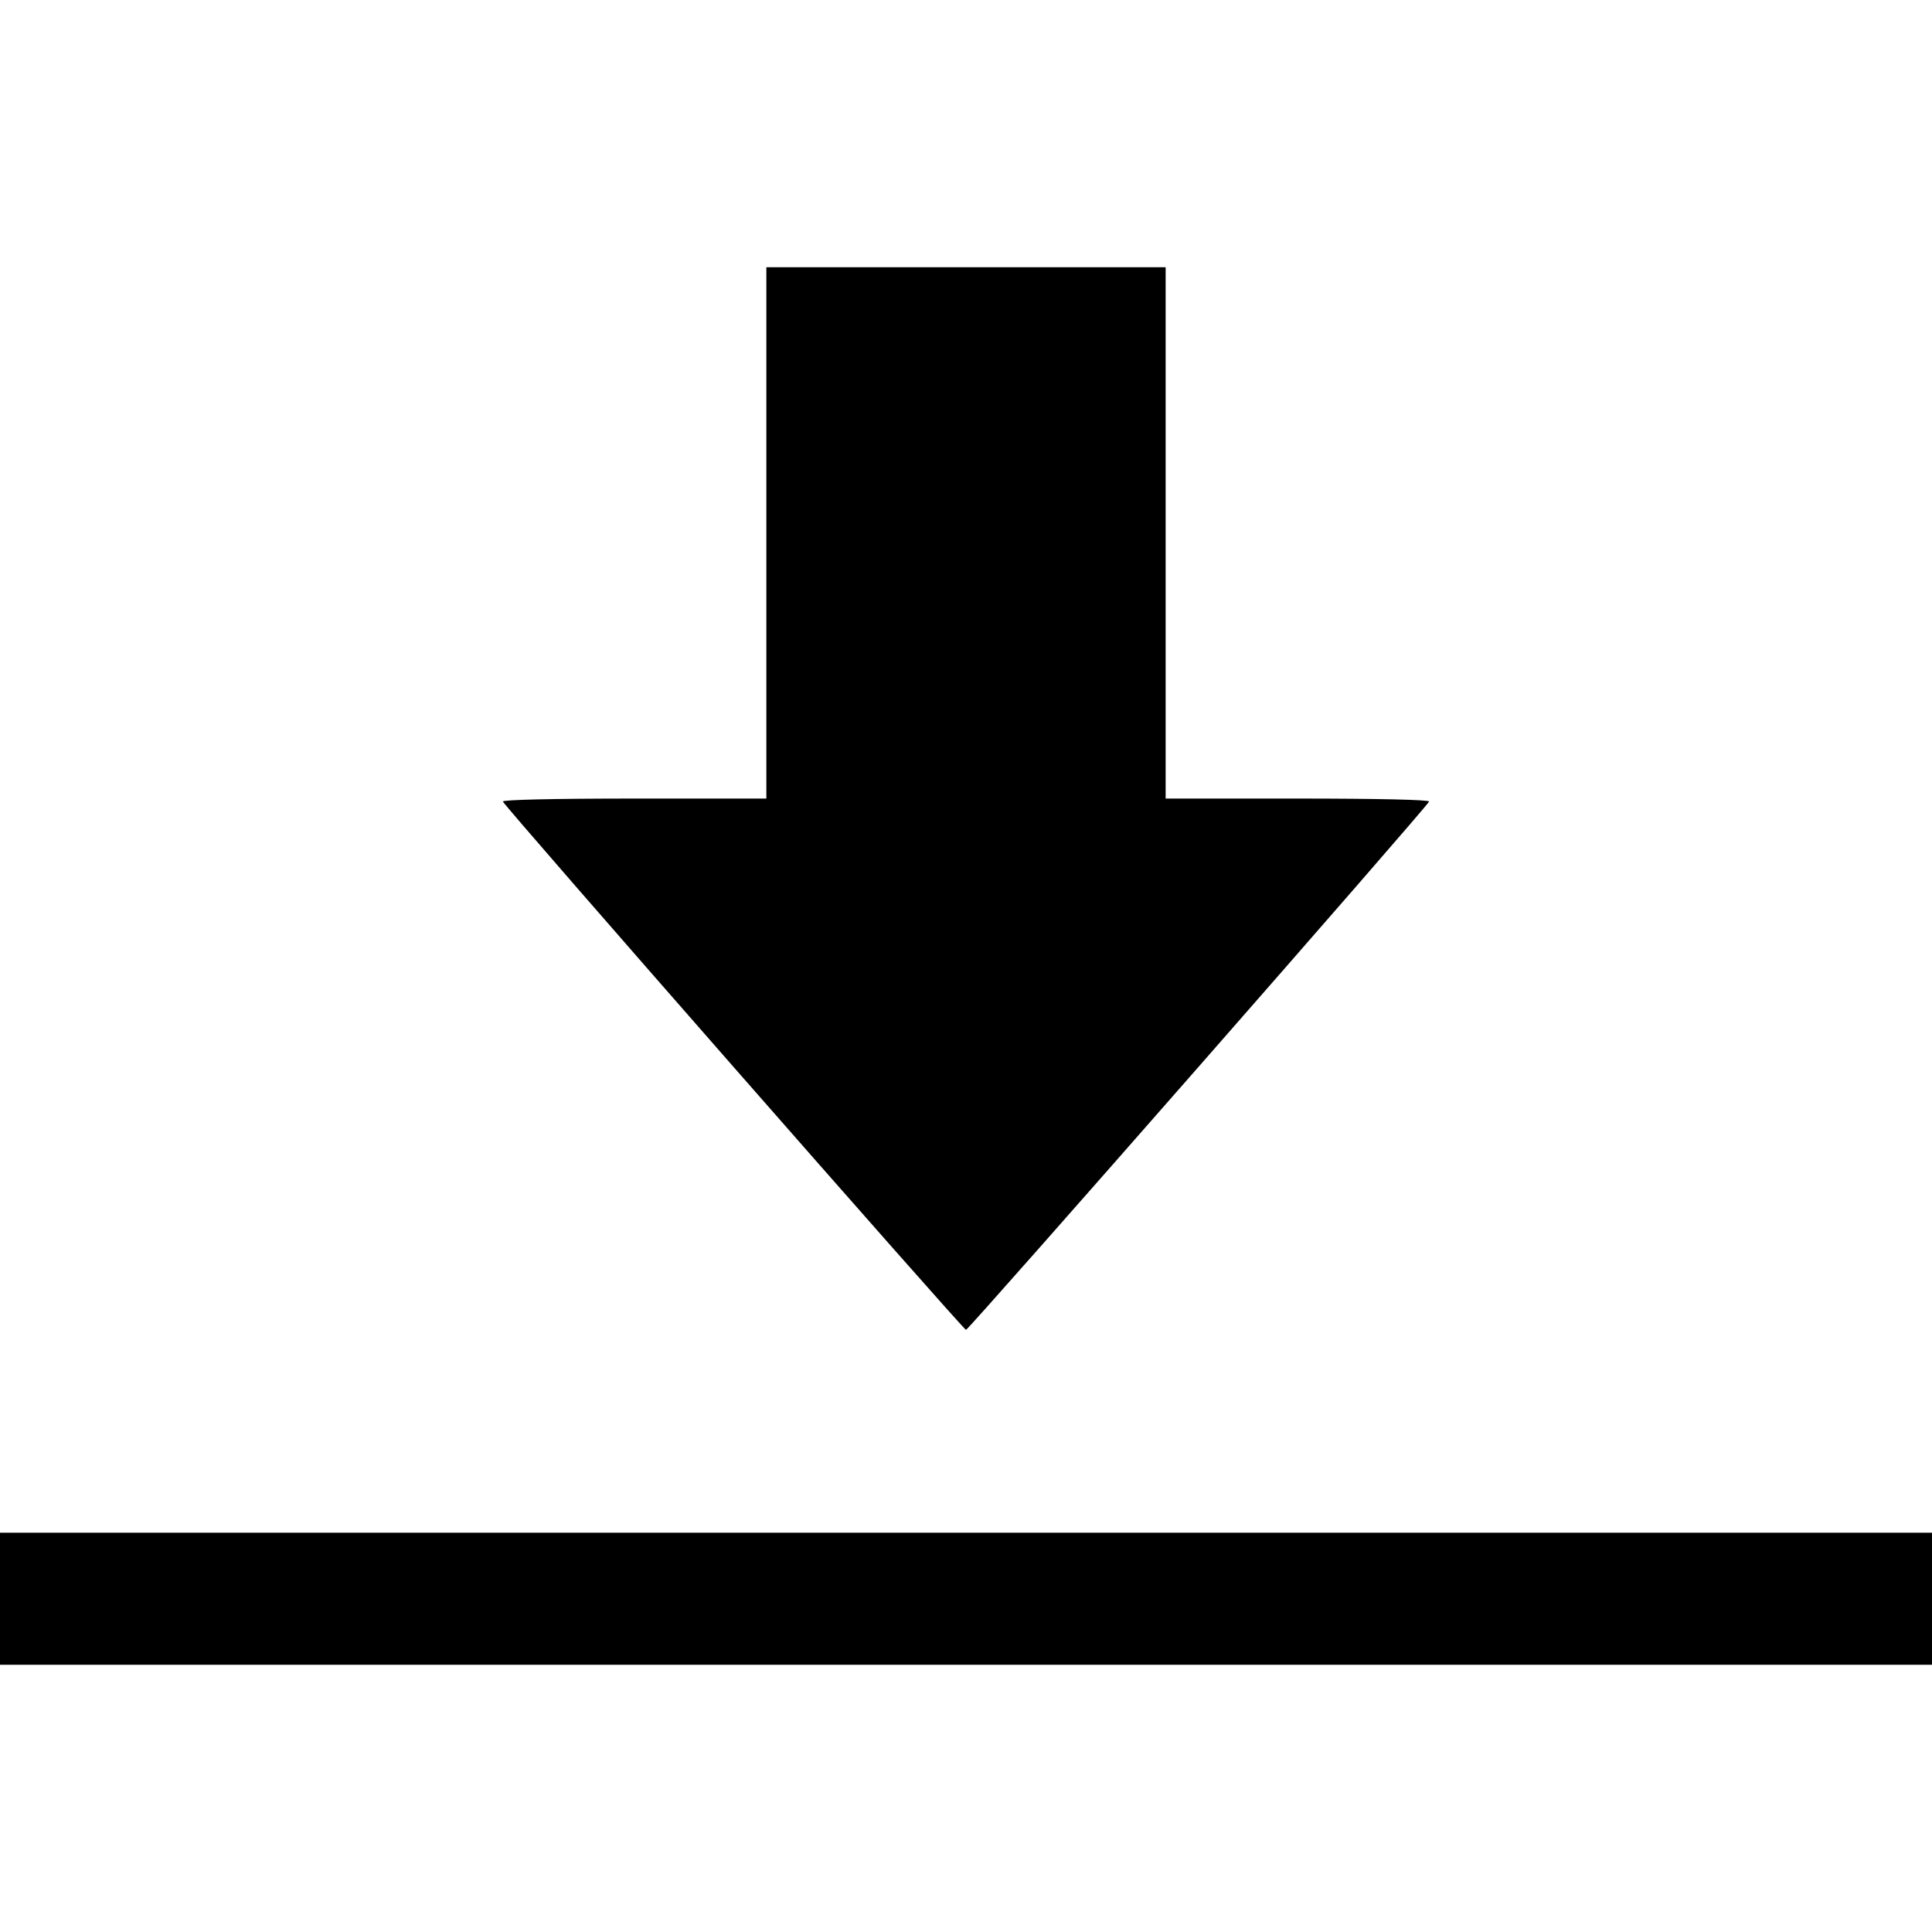 <svg role="img" viewBox="0 0 24 24" xmlns="http://www.w3.org/2000/svg"><path d="M9.520 6.620 L 9.520 9.920 7.877 9.920 C 6.873 9.920,6.239 9.935,6.247 9.957 C 6.269 10.020,11.967 16.520,12.000 16.520 C 12.033 16.520,17.731 10.020,17.753 9.957 C 17.761 9.935,17.127 9.920,16.123 9.920 L 14.480 9.920 14.480 6.620 L 14.480 3.320 12.000 3.320 L 9.520 3.320 9.520 6.620 M0.000 19.860 L 0.000 20.680 12.000 20.680 L 24.000 20.680 24.000 19.860 L 24.000 19.040 12.000 19.040 L 0.000 19.040 0.000 19.860 " stroke="none" fill="black" fill-rule="evenodd"></path></svg>